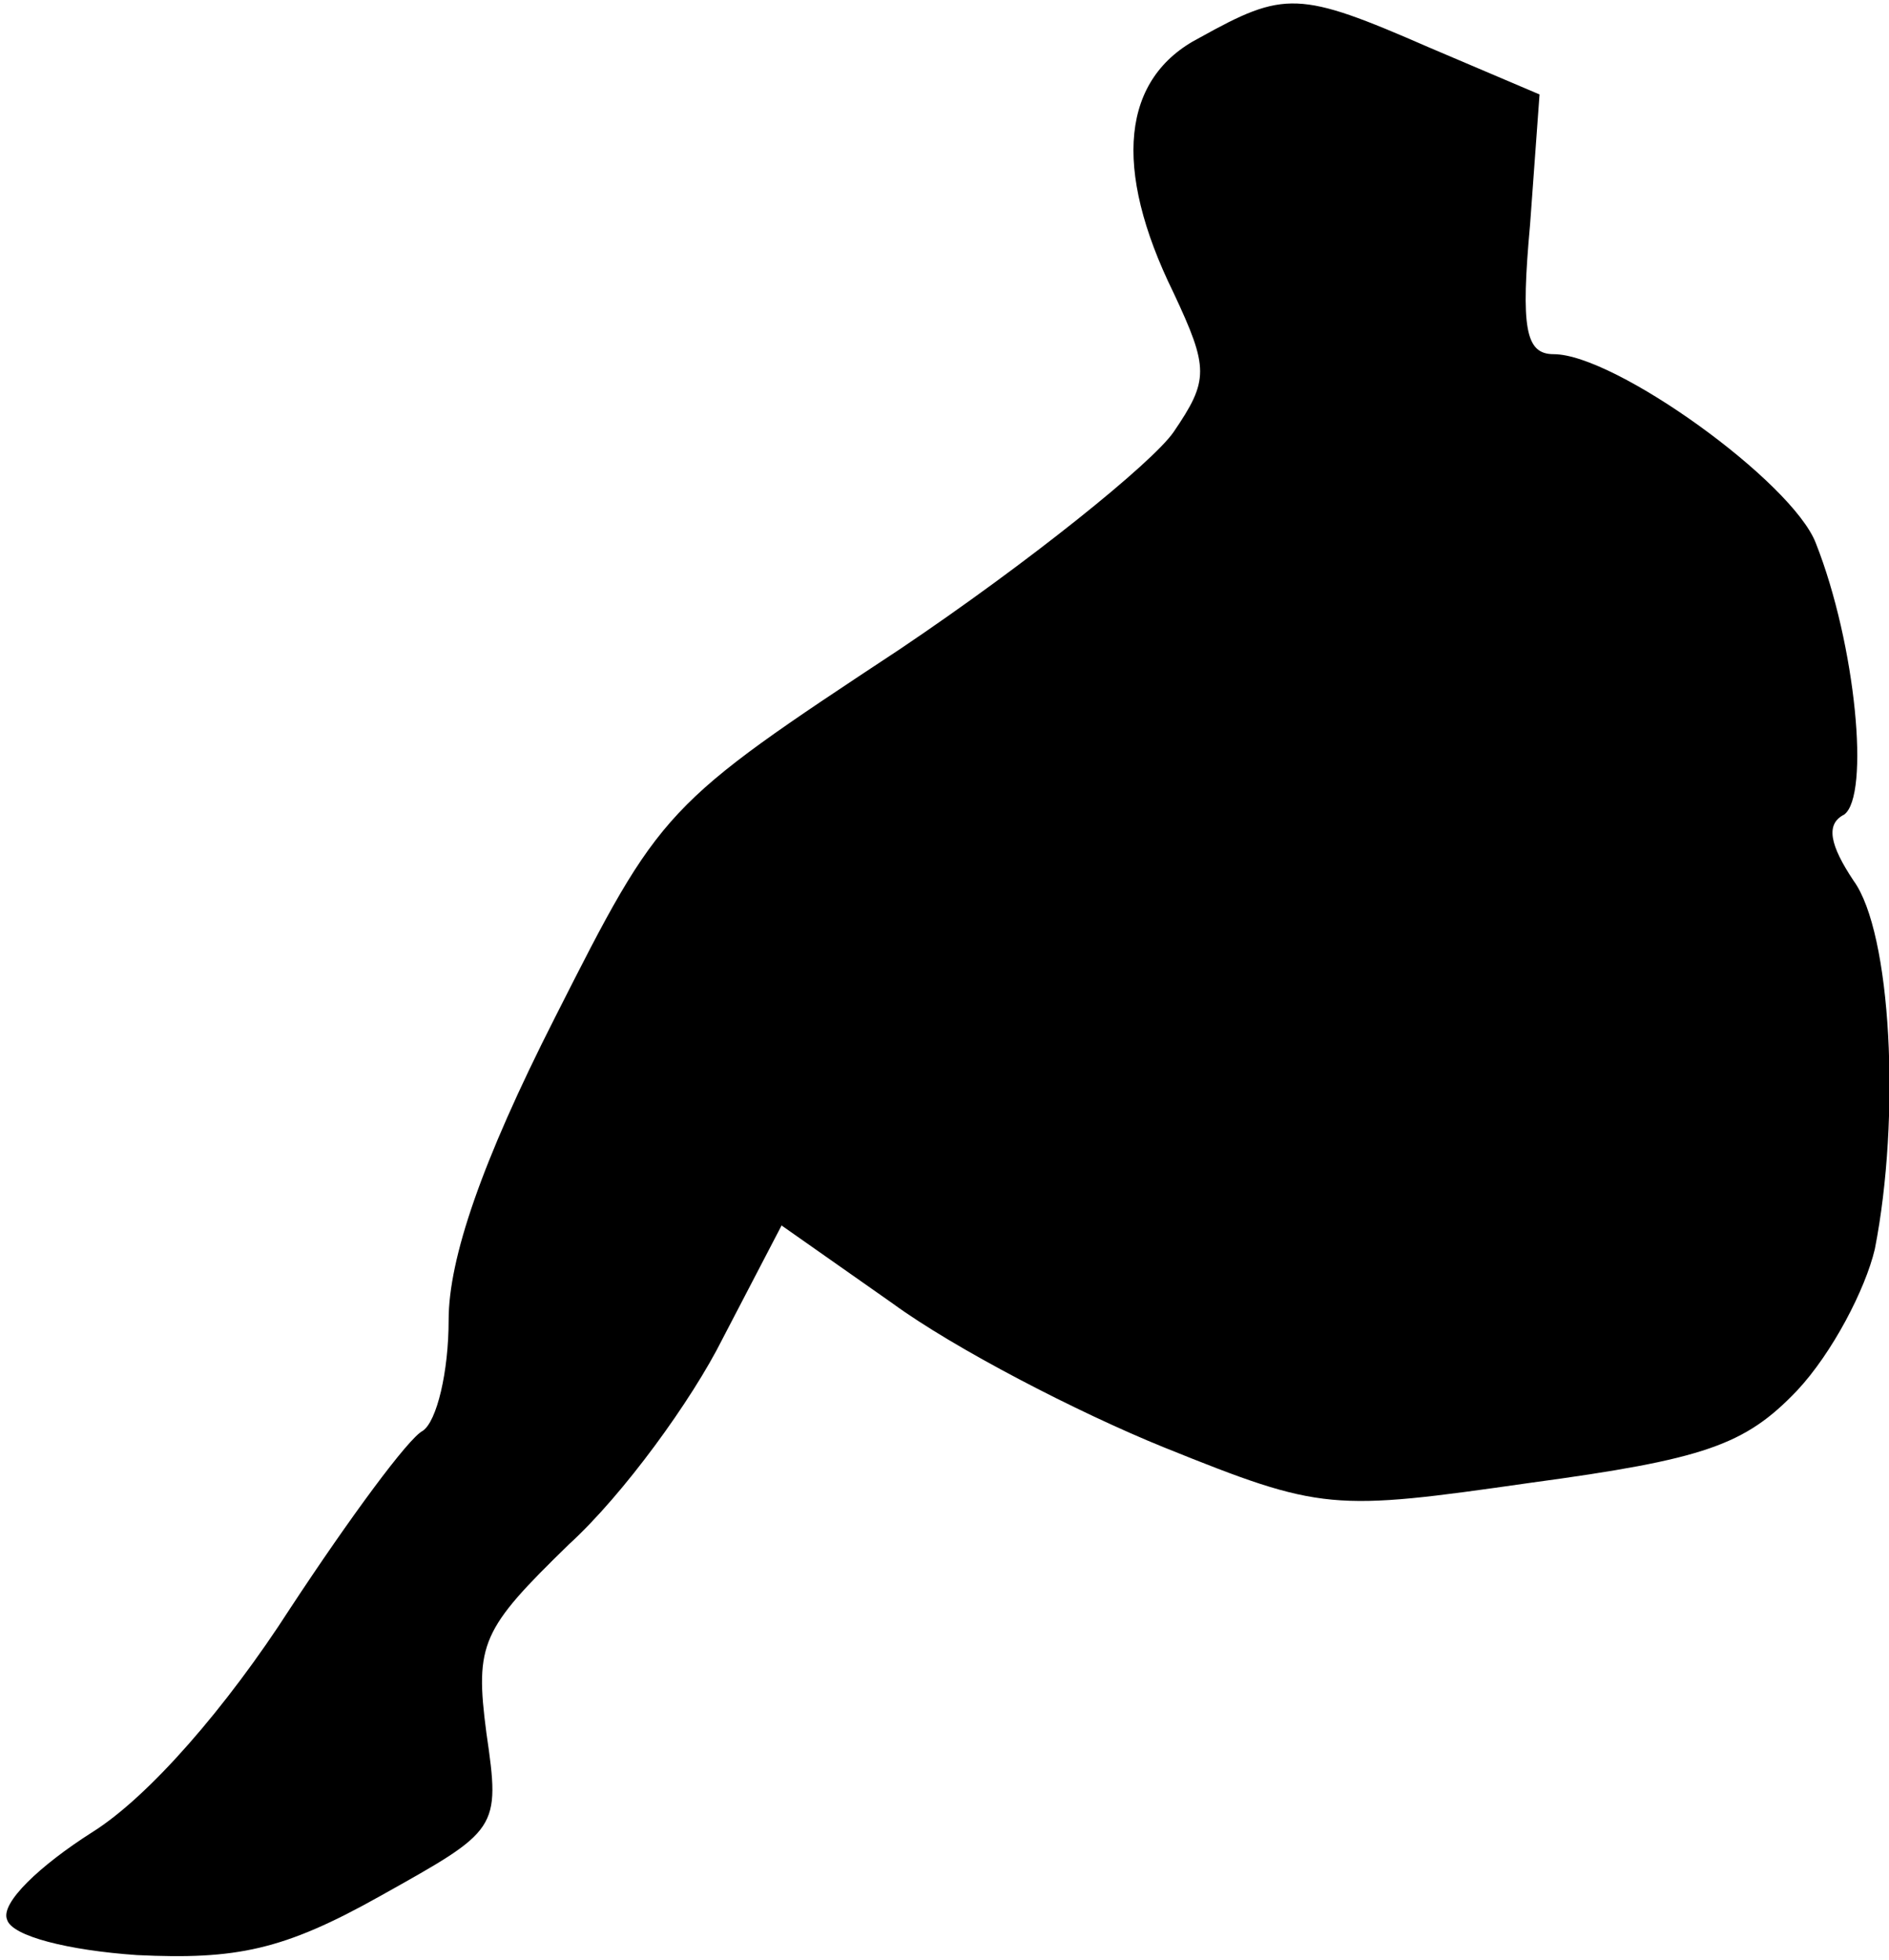 <?xml version="1.0" standalone="no"?>
<!DOCTYPE svg PUBLIC "-//W3C//DTD SVG 20010904//EN"
 "http://www.w3.org/TR/2001/REC-SVG-20010904/DTD/svg10.dtd">
<svg version="1.0" xmlns="http://www.w3.org/2000/svg"
 width="80pt" height="83pt" viewBox="0 0 80 83"
 preserveAspectRatio="xMidYMid meet">
<g transform="translate(0,83) scale(0.1,-0.1)"
fill="#000000" stroke="none">
<path fill="#000000" stroke="none" d="M508 814 c-33 -17 -37 -55 -11 -108 15
-32 15 -37 0 -59 -9 -13 -61 -55 -116 -92 -100 -66 -101 -67 -146 -156 -31
-61 -45 -102 -45 -128 0 -22 -5 -43 -11 -47 -6 -3 -31 -37 -56 -75 -27 -42
-60 -80 -84 -95 -22 -14 -39 -30 -36 -37 2 -7 26 -13 55 -15 42 -2 62 2 103
25 50 28 51 28 45 69 -5 38 -2 44 35 80 23 21 52 61 65 87 l25 48 47 -33 c26
-19 78 -46 115 -61 67 -27 71 -27 155 -15 74 10 91 16 113 39 15 16 29 43 33
60 11 56 7 134 -9 156 -10 15 -12 24 -4 28 11 8 5 72 -12 115 -10 26 -85 80
-111 80 -12 0 -14 11 -10 55 l4 55 -47 20 c-55 24 -61 24 -97 4z"/>
</g>
</svg>
